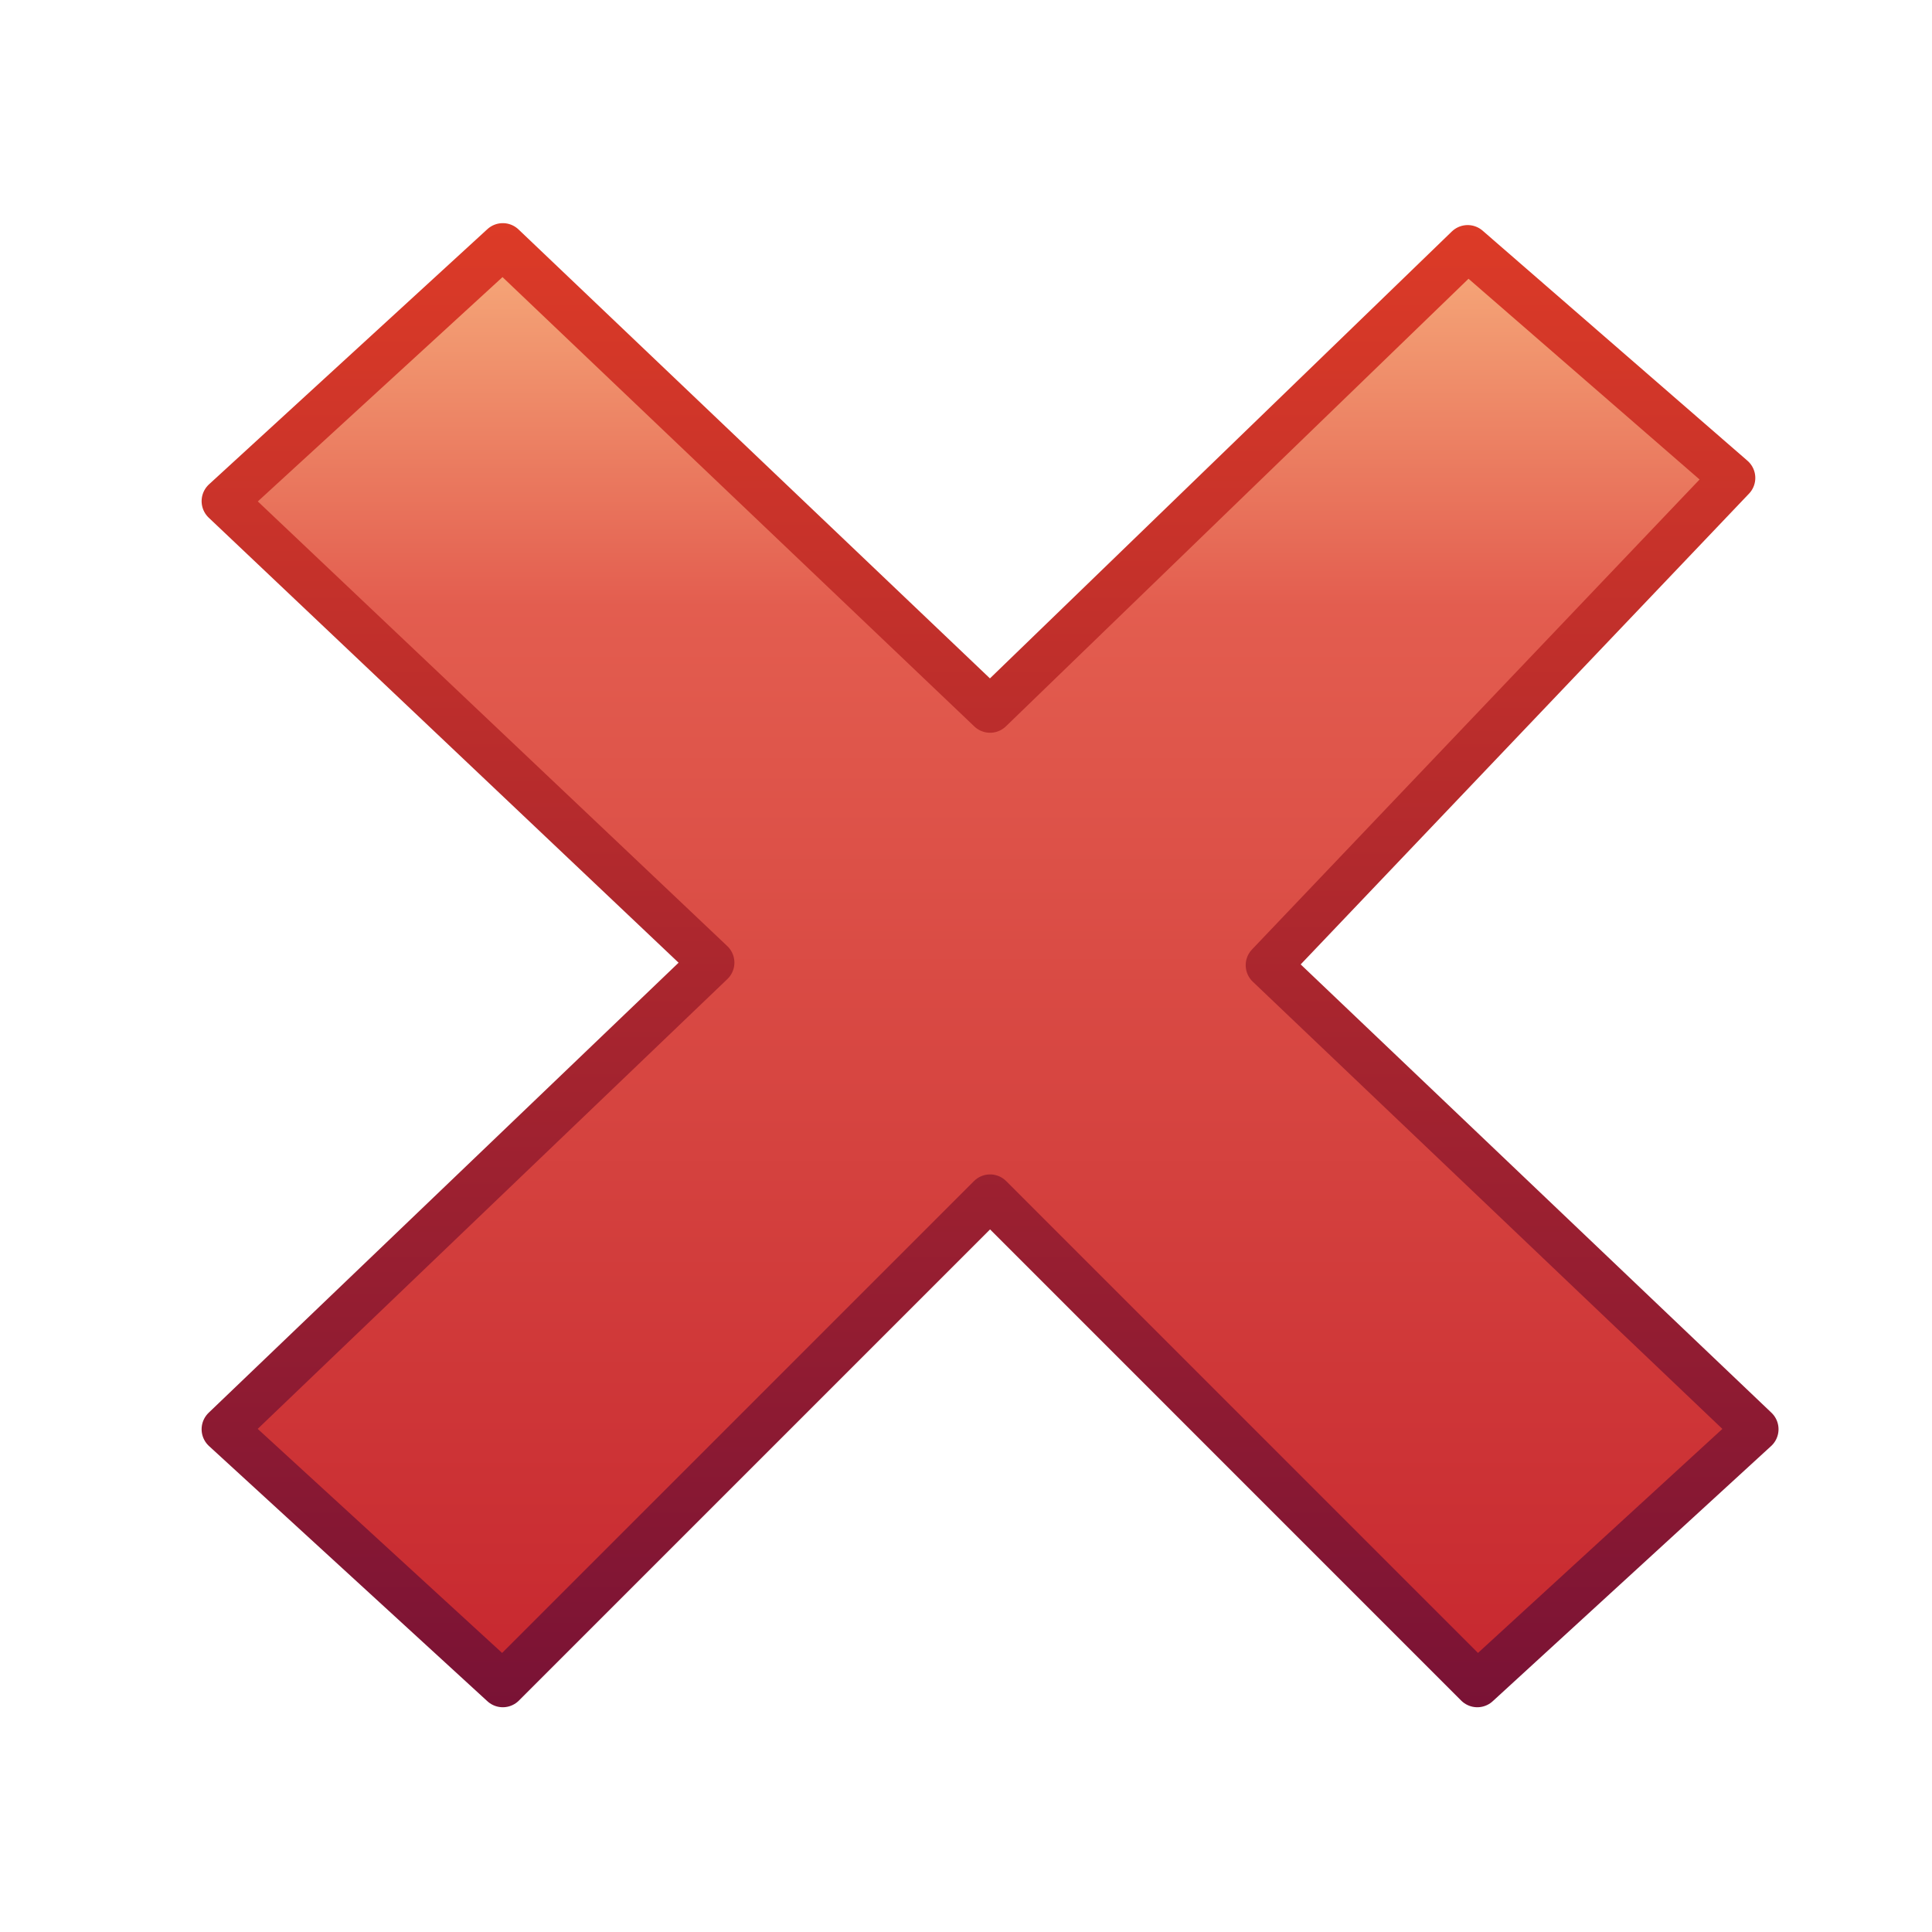 <svg xmlns="http://www.w3.org/2000/svg" xmlns:svg="http://www.w3.org/2000/svg" xmlns:xlink="http://www.w3.org/1999/xlink" id="svg2405" width="48" height="48" version="1.1"><defs id="defs2407"><linearGradient id="linearGradient3738"><stop id="stop3740" offset="0" stop-color="#791235" stop-opacity="1"/><stop id="stop3742" offset="1" stop-color="#dd3b27" stop-opacity="1"/></linearGradient><linearGradient id="linearGradient2091"><stop id="stop2093" offset="0" stop-color="#000" stop-opacity="1"/><stop id="stop2095" offset="1" stop-color="#000" stop-opacity="0"/></linearGradient><linearGradient id="linearGradient3242"><stop id="stop3244" offset="0" stop-color="#f8b17e" stop-opacity="1"/><stop id="stop3246" offset=".262" stop-color="#e35d4f" stop-opacity="1"/><stop id="stop3248" offset="1" stop-color="#c6262e" stop-opacity="1"/></linearGradient><linearGradient id="linearGradient3666" x1="49.882" x2="34.163" y1="30.701" y2="46.421" gradientTransform="matrix(1.19,-1.186,1.19,1.186,-71.261,28.059)" gradientUnits="userSpaceOnUse" xlink:href="#linearGradient3242"/><radialGradient id="radialGradient3672" cx="23.071" cy="35.127" r="10.319" fx="23.071" fy="35.127" gradientTransform="matrix(2.118,0.026,-0.019,0.443,-23.791,26.53)" gradientUnits="userSpaceOnUse" xlink:href="#linearGradient2091"/><linearGradient id="linearGradient3744" x1="24.598" x2="24.598" y1="41.172" y2="3.885" gradientTransform="translate(0,1.425)" gradientUnits="userSpaceOnUse" xlink:href="#linearGradient3738"/></defs><path id="path7076" fill="url(#linearGradient3666)" fill-opacity="1" stroke="url(#linearGradient3744)" stroke-dasharray="none" stroke-linecap="butt" stroke-linejoin="round" stroke-miterlimit="4" stroke-opacity="1" stroke-width="1.132" d="M 43.621,35.509 31.515,23.98 43.044,11.874 36.464,6.158 24.598,17.639 12.492,6.11 5.575,12.451 17.68,23.916 5.575,35.509 12.492,41.85 24.598,29.744 36.703,41.85 43.621,35.509 z" font-family="Bitstream Vera Sans" font-size="59.901" font-stretch="normal" font-style="normal" font-variant="normal" font-weight="bold" text-anchor="start" writing-mode="lr-tb" style="text-align:start;line-height:125%"/></svg>